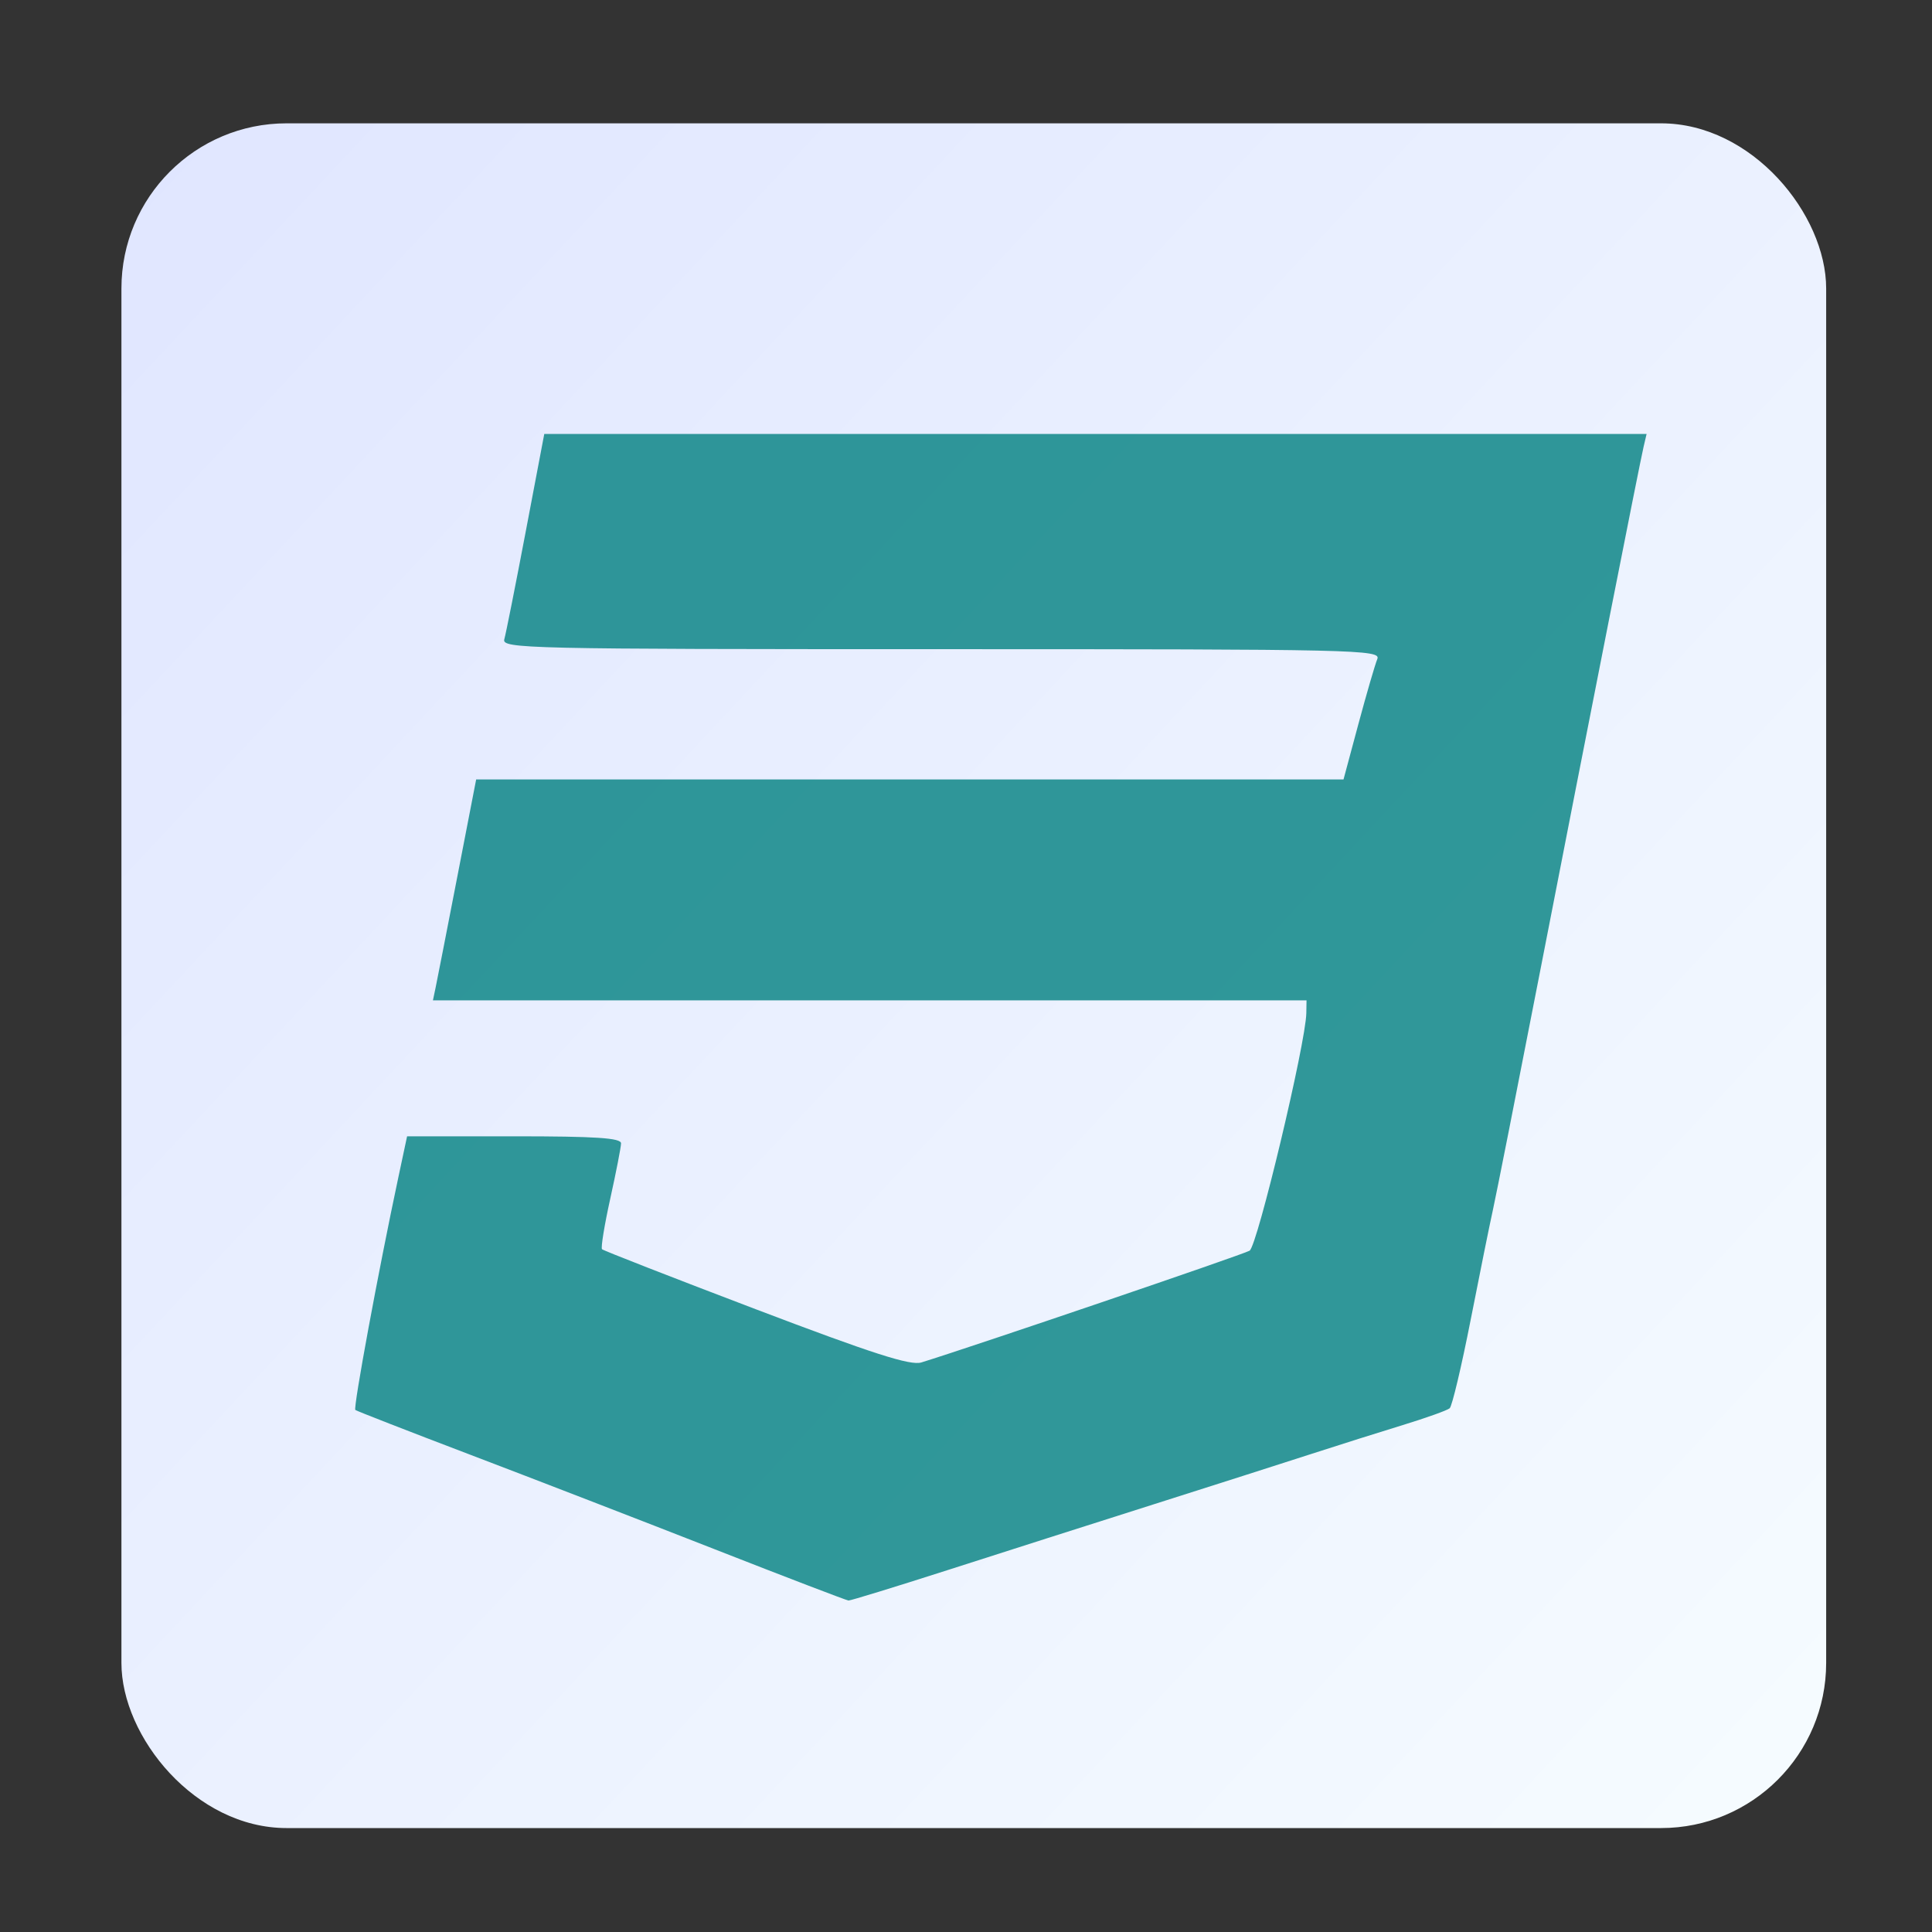 <?xml version="1.0" encoding="UTF-8" standalone="no"?>
<svg
   xmlns:dc="http://purl.org/dc/elements/1.1/"
   xmlns:cc="http://creativecommons.org/ns#"
   xmlns:rdf="http://www.w3.org/1999/02/22-rdf-syntax-ns#"
   xmlns:svg="http://www.w3.org/2000/svg"
   xmlns="http://www.w3.org/2000/svg"
   xmlns:xlink="http://www.w3.org/1999/xlink"
   xmlns:sodipodi="http://sodipodi.sourceforge.net/DTD/sodipodi-0.dtd"
   xmlns:inkscape="http://www.inkscape.org/namespaces/inkscape"
   viewBox="0 0 128 128"
   id="svg2"
   version="1.1"
   inkscape:version="0.91 r"
   sodipodi:docname="preferences-web-browser-stylesheets.svg"
   width="128"
   height="128">
  <rect x="0" y="0" width="128" height="128" fill="#333333" stroke="none"/>
  <sodipodi:namedview
     pagecolor="#ffffff"
     bordercolor="#666666"
     borderopacity="1"
     objecttolerance="10"
     gridtolerance="10"
     guidetolerance="10"
     inkscape:pageopacity="0"
     inkscape:pageshadow="2"
     inkscape:window-width="1226"
     inkscape:window-height="714"
     id="namedview59"
     showgrid="false"
     inkscape:zoom="1.4142137"
     inkscape:cx="187.79304"
     inkscape:cy="17.66469"
     inkscape:window-x="167"
     inkscape:window-y="24"
     inkscape:window-maximized="0"
     inkscape:current-layer="svg2" />
  <defs
     id="defs4">
    <linearGradient
       id="linearGradient3764"
       x1="1"
       x2="47"
       gradientUnits="userSpaceOnUse"
       gradientTransform="matrix(0,-1,1,0,-1.5e-6,48)">
      <stop
         stop-color="#559d31"
         stop-opacity="1"
         id="stop7" />
      <stop
         offset="1"
         stop-color="#5dac36"
         stop-opacity="1"
         id="stop9" />
    </linearGradient>
    <clipPath
       id="clipPath-059371503">
      <g
         transform="translate(0,-1004.362)"
         id="g12">
        <path
           d="m -24,13 c 0,1.105 -0.672,2 -1.5,2 -0.828,0 -1.5,-0.895 -1.5,-2 0,-1.105 0.672,-2 1.5,-2 0.828,0 1.5,0.895 1.5,2 z"
           transform="matrix(15.333,0,0,11.5,415,878.862)"
           id="path14"
           inkscape:connector-curvature="0"
           style="fill:#1890d0" />
      </g>
    </clipPath>
    <clipPath
       id="clipPath-077264594">
      <g
         transform="translate(0,-1004.362)"
         id="g17">
        <path
           d="m -24,13 c 0,1.105 -0.672,2 -1.5,2 -0.828,0 -1.5,-0.895 -1.5,-2 0,-1.105 0.672,-2 1.5,-2 0.828,0 1.5,0.895 1.5,2 z"
           transform="matrix(15.333,0,0,11.5,415,878.862)"
           id="path19"
           inkscape:connector-curvature="0"
           style="fill:#1890d0" />
      </g>
    </clipPath>
    <clipPath
       clipPathUnits="userSpaceOnUse"
       id="clipPath4212">
      <rect
         style="opacity:1;fill:none;fill-opacity:1;stroke:#000000;stroke-width:2.4;stroke-linecap:butt;stroke-linejoin:miter;stroke-miterlimit:0;stroke-dasharray:none;stroke-dashoffset:0;stroke-opacity:1"
         id="rect4214"
         width="46.453"
         height="46.453"
         x="11.317"
         y="15"
         ry="4.5" />
    </clipPath>
    <clipPath
       clipPathUnits="userSpaceOnUse"
       id="clipPath4259">
      <rect
         style="opacity:1;fill:none;fill-opacity:1;stroke:#000000;stroke-width:3.593;stroke-linecap:butt;stroke-linejoin:miter;stroke-miterlimit:0;stroke-dasharray:none;stroke-dashoffset:0;stroke-opacity:1"
         id="rect4261"
         width="43.002"
         height="43.002"
         x="-44.835"
         y="2.811"
         ry="5.239"
         transform="scale(-1,1)" />
    </clipPath>
    <linearGradient
       inkscape:collect="always"
       xlink:href="#0"
       id="linearGradient3376"
       x1="-15.556"
       y1="-7.057"
       x2="133.29"
       y2="131.889"
       gradientUnits="userSpaceOnUse" />
    <clipPath
       id="clipPath6">
      <path
         style="fill:#1890d0"
         inkscape:connector-curvature="0"
         id="path8"
         d="m -24,13 c 0,1.105 -0.672,2 -1.5,2 -0.828,0 -1.5,-0.895 -1.5,-2 0,-1.105 0.672,-2 1.5,-2 0.828,0 1.5,0.895 1.5,2"
         transform="matrix(15.333,0,0,11.5,415,-125.5)" />
    </clipPath>
    <linearGradient
       y2="-0.203"
       x2="23.593"
       y1="47.593"
       x1="24.61"
       gradientUnits="userSpaceOnUse"
       id="0">
      <stop
         id="stop11"
         stop-color="#dce2ff" />
      <stop
         id="stop13"
         offset="1"
         stop-color="#f8feff" />
    </linearGradient>
    <linearGradient
       gradientUnits="userSpaceOnUse"
       y2="1007.62"
       x2="98.75"
       y1="1033.45"
       x1="98.14"
       id="1">
      <stop
         id="stop16"
         stop-color="#0973d9" />
      <stop
         id="stop18"
         offset="1"
         stop-color="#0cbffe" />
    </linearGradient>
  </defs>
  <g
     id="g33"
     transform="translate(0,80)" />
  <rect
     style="opacity:1;fill:url(#linearGradient3376);fill-opacity:1.0;stroke:none;stroke-width:2.4;stroke-linecap:butt;stroke-linejoin:miter;stroke-miterlimit:0;stroke-dasharray:none;stroke-dashoffset:0;stroke-opacity:1"
     id="rect3389-0"
     width="112.943"
     height="112.943"
     x="8.045"
     y="8.171"
     ry="10.941" />
  <path
     style="opacity:0.8;fill:#008080;fill-opacity:1;fill-rule:nonzero;stroke:none;stroke-width:2.006;stroke-miterlimit:4;stroke-dasharray:none;stroke-opacity:1"
     d="M 47.348,102.641 C 42.601,100.781 35.339,97.973 31.211,96.401 27.083,94.83 23.632,93.485 23.542,93.413 23.389,93.29 25.07,84.198 26.391,78.004 l 0.58,-2.721 7.092,0 c 5.429,0 7.09,0.11 7.083,0.469 -0.005,0.258 -0.326,1.904 -0.714,3.659 -0.388,1.754 -0.634,3.263 -0.547,3.353 0.087,0.09 4.672,1.879 10.189,3.977 7.756,2.948 10.244,3.748 10.969,3.524 3.322,-1.022 21.302,-7.143 21.745,-7.403 0.513,-0.301 3.725,-13.752 3.759,-15.742 l 0.014,-0.844 -28.939,0 -28.939,0 0.177,-0.844 c 0.098,-0.464 0.742,-3.757 1.432,-7.318 l 1.255,-6.473 28.732,0 28.732,0 0.983,-3.659 c 0.541,-2.012 1.106,-3.954 1.255,-4.316 0.258,-0.622 -1.262,-0.657 -28.877,-0.657 -27.582,0 -29.139,-0.035 -28.96,-0.657 0.104,-0.361 0.742,-3.57 1.418,-7.13 l 1.23,-6.473 36.516,0 36.516,0 -0.198,0.844 c -0.265,1.128 -3.649,18.281 -6.941,35.181 -1.467,7.533 -2.837,14.457 -3.044,15.386 -0.207,0.929 -0.87,4.21 -1.475,7.291 -0.605,3.081 -1.23,5.714 -1.389,5.851 -0.159,0.137 -1.556,0.637 -3.104,1.111 -1.548,0.474 -4.25,1.327 -6.004,1.896 -1.754,0.569 -6.483,2.08 -10.508,3.358 -4.025,1.278 -10.166,3.238 -13.647,4.356 -3.481,1.117 -6.436,2.024 -6.567,2.016 -0.131,-0.009 -4.122,-1.538 -8.869,-3.398 z"
     id="path3387"
     inkscape:connector-curvature="0" />
</svg>
